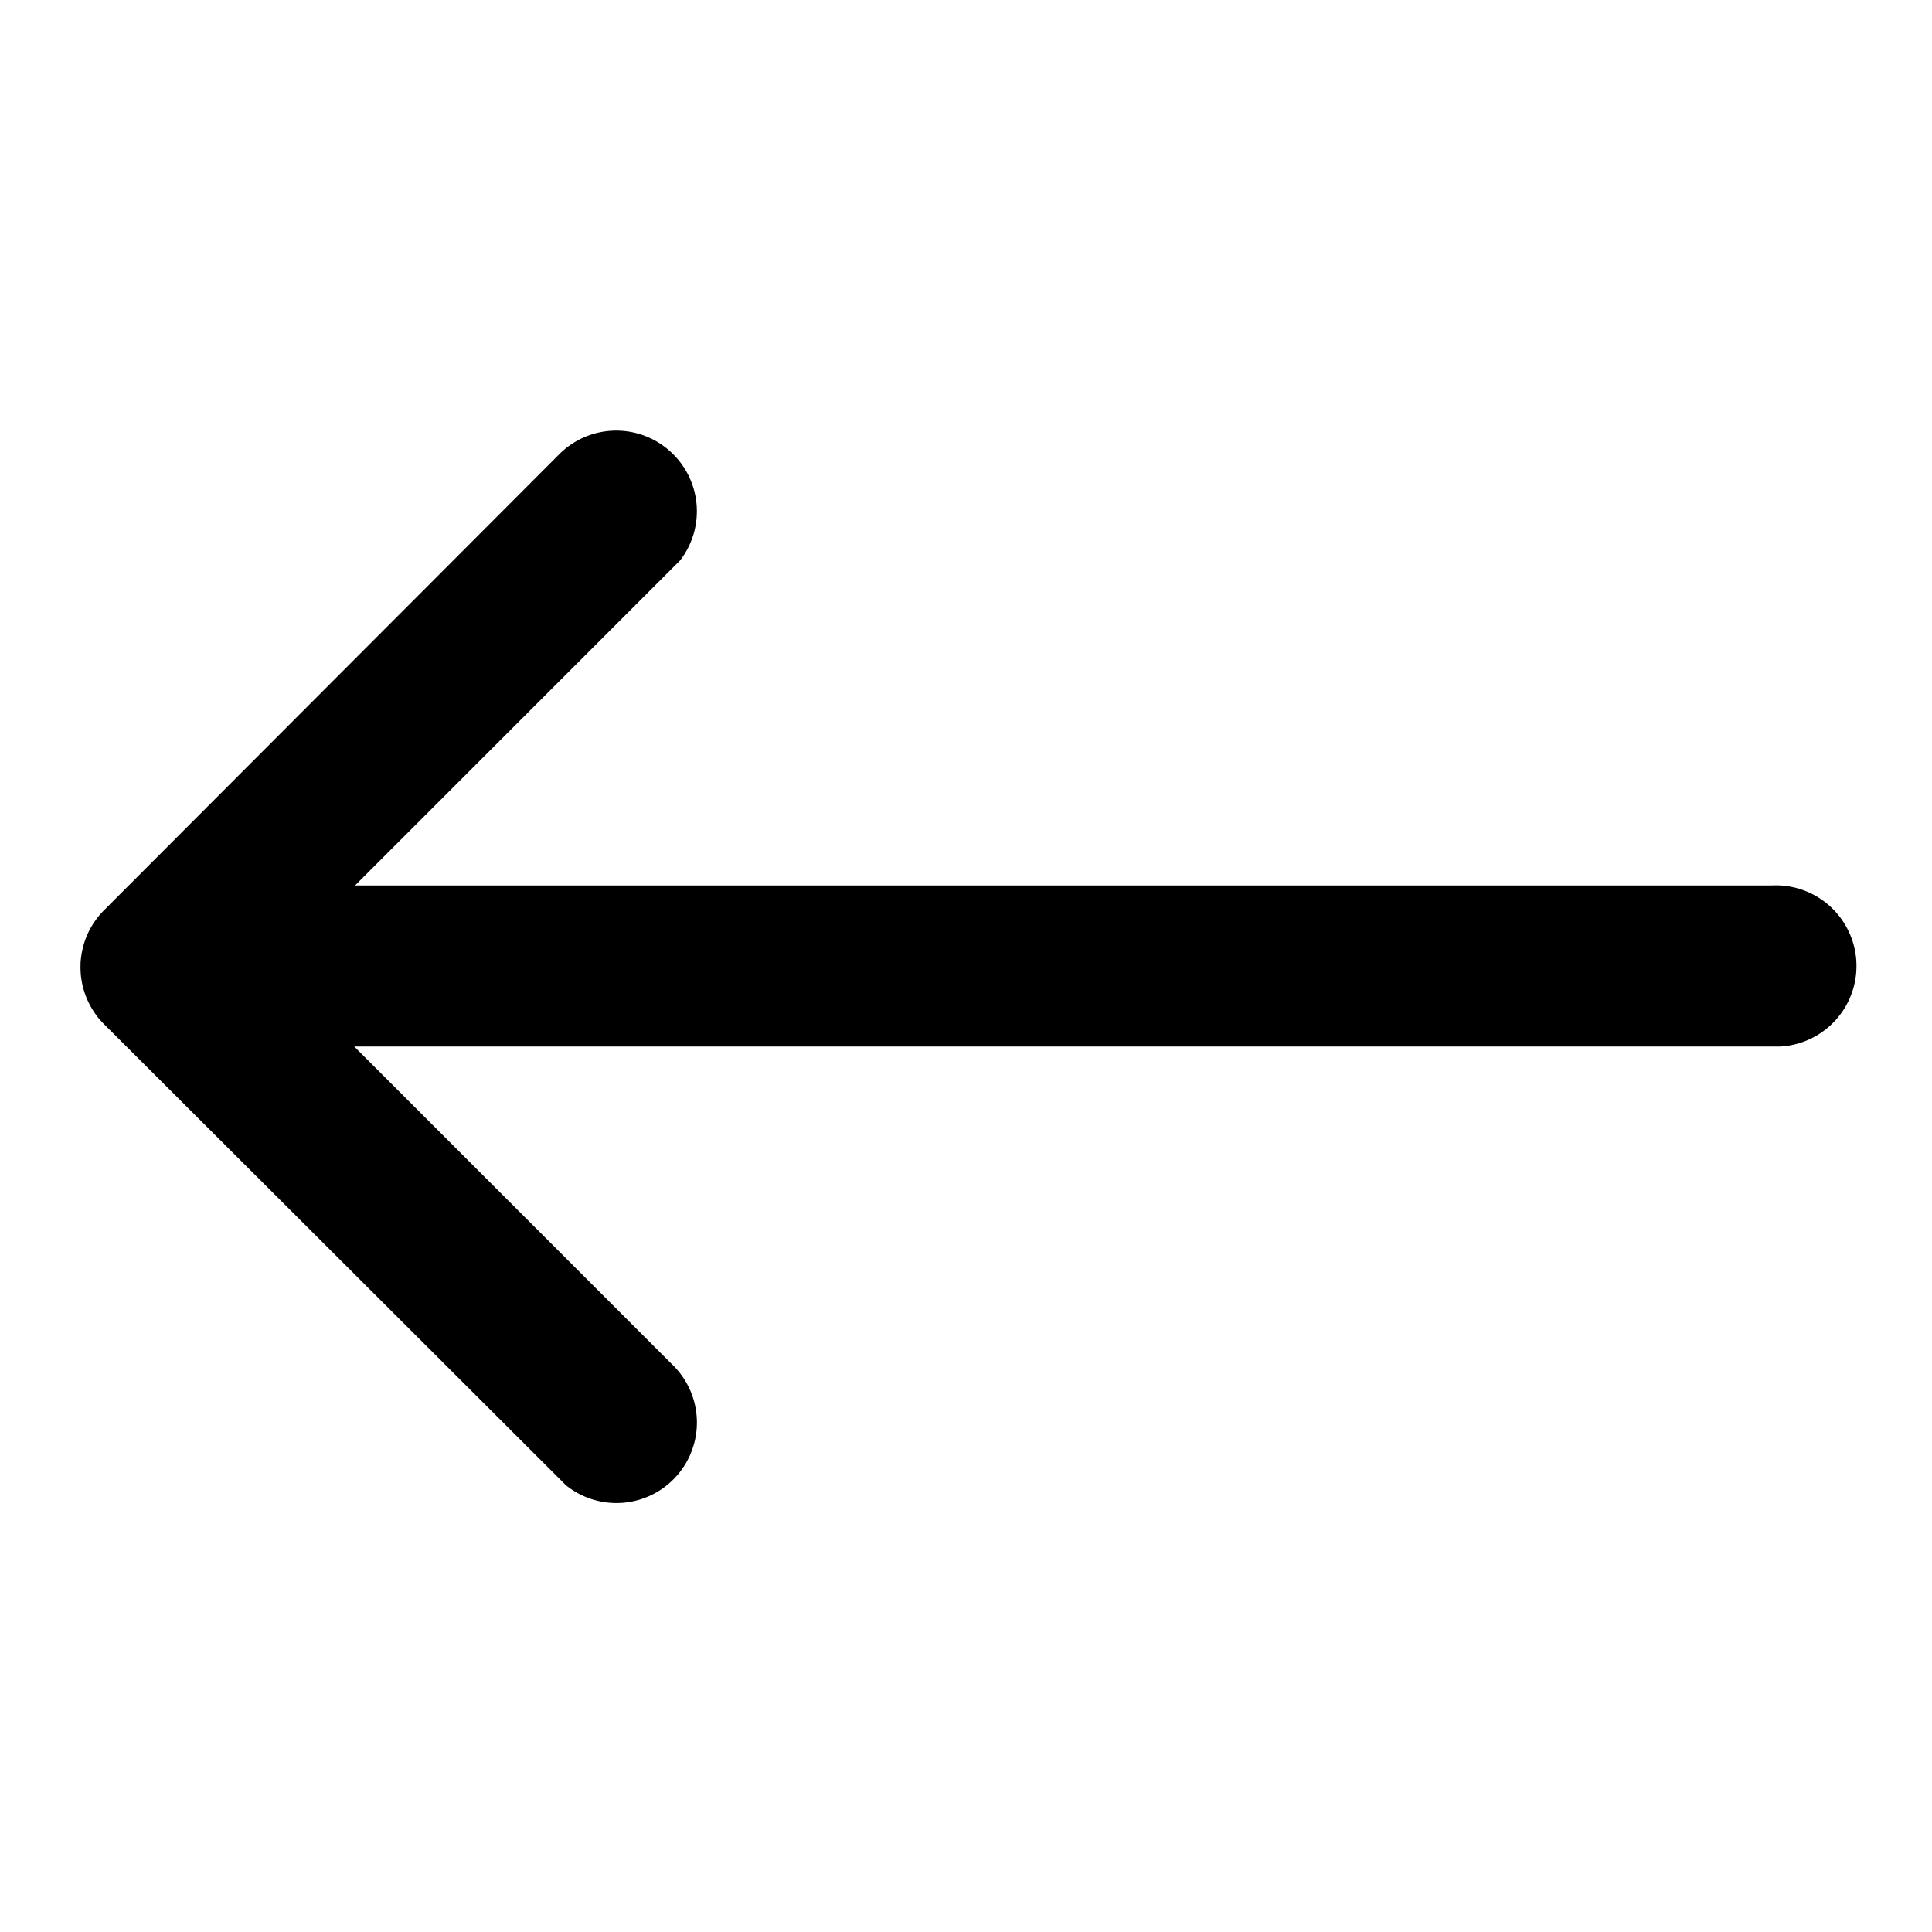 <svg viewBox="0 0 24 24">
  <path d="M8.36 5.64a1 1 0 01.09 1.32l-.09.09L4.41 11H22a1 1 0 01.12 2H4.4l3.95 3.95a1 1 0 01-1.32 1.5l-.09-.09-5.66-5.65-.07-.08v-.01l.07.09A1 1 0 011 12v-.02a1 1 0 010-.07V12a1 1 0 01.3-.7l5.65-5.66a1 1 0 011.41 0z"/>
</svg>
